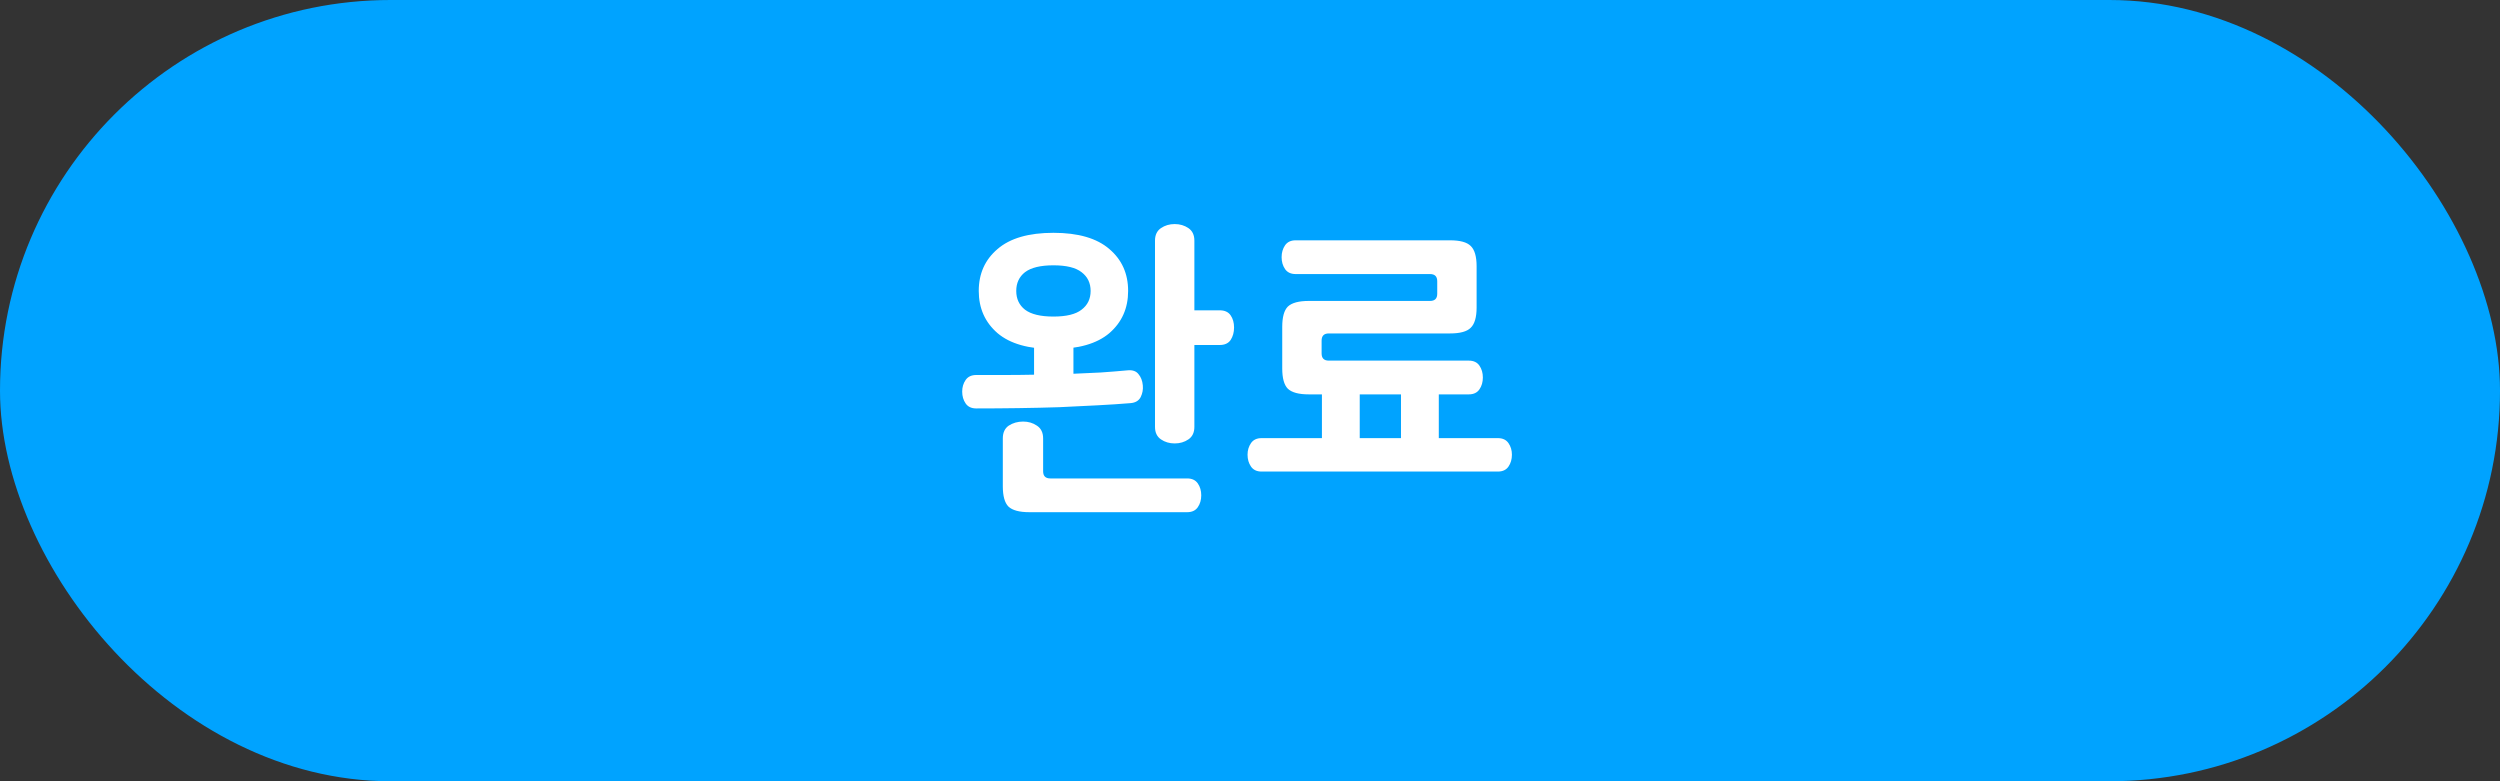 <svg width="160" height="50" viewBox="0 0 160 50" fill="none" xmlns="http://www.w3.org/2000/svg">
<rect x="0" y="0" width="160" height="50" fill="#333333" stroke="none"/>
<rect width="160" height="50" rx="25" fill="#00A3FF"/>
<path d="M67.42 22.34C65.833 22.34 64.64 22 63.84 21.32C63.04 20.627 62.64 19.727 62.64 18.62C62.64 17.513 63.04 16.62 63.84 15.94C64.64 15.247 65.833 14.9 67.42 14.9C69.007 14.9 70.2 15.247 71 15.94C71.8 16.62 72.2 17.513 72.2 18.62C72.2 19.727 71.8 20.627 71 21.32C70.2 22 69.007 22.34 67.42 22.34ZM67.42 20.26C68.247 20.26 68.847 20.113 69.22 19.82C69.607 19.527 69.8 19.127 69.8 18.62C69.8 18.113 69.607 17.713 69.22 17.42C68.847 17.127 68.247 16.98 67.42 16.98C66.593 16.98 65.987 17.127 65.6 17.42C65.227 17.713 65.04 18.113 65.04 18.62C65.04 19.127 65.227 19.527 65.6 19.82C65.987 20.113 66.593 20.26 67.42 20.26ZM76.44 19.86H78.06C78.38 19.86 78.613 19.967 78.76 20.18C78.907 20.393 78.98 20.653 78.98 20.96C78.98 21.267 78.907 21.533 78.76 21.76C78.613 21.973 78.38 22.08 78.06 22.08H76.44V27.32C76.44 27.68 76.313 27.947 76.06 28.12C75.807 28.293 75.513 28.38 75.18 28.38C74.847 28.38 74.553 28.293 74.3 28.12C74.047 27.947 73.92 27.68 73.92 27.32V15.4C73.92 15.04 74.047 14.773 74.3 14.6C74.553 14.427 74.847 14.34 75.18 14.34C75.513 14.34 75.807 14.427 76.06 14.6C76.313 14.773 76.44 15.04 76.44 15.4V19.86ZM72.36 25.8C71.72 25.853 71.013 25.9 70.24 25.94C69.467 25.98 68.653 26.02 67.8 26.06C66.96 26.087 66.087 26.107 65.18 26.12C64.287 26.133 63.387 26.14 62.48 26.14C62.173 26.14 61.947 26.033 61.8 25.82C61.653 25.607 61.58 25.353 61.58 25.06C61.58 24.78 61.653 24.533 61.8 24.32C61.947 24.107 62.173 24 62.48 24C63.093 24 63.707 24 64.32 24C64.933 24 65.553 23.993 66.18 23.98V20.86H68.7V23.92C69.287 23.893 69.867 23.867 70.44 23.84C71.027 23.8 71.607 23.753 72.18 23.7C72.487 23.673 72.713 23.753 72.86 23.94C73.02 24.127 73.113 24.367 73.14 24.66C73.167 24.927 73.12 25.18 73 25.42C72.88 25.647 72.667 25.773 72.36 25.8ZM75.98 30.62C76.287 30.62 76.513 30.727 76.66 30.94C76.807 31.153 76.88 31.407 76.88 31.7C76.88 31.993 76.807 32.247 76.66 32.46C76.513 32.673 76.287 32.78 75.98 32.78H65.88C65.24 32.78 64.793 32.66 64.54 32.42C64.3 32.18 64.18 31.747 64.18 31.12V28.06C64.18 27.687 64.307 27.413 64.56 27.24C64.827 27.067 65.133 26.98 65.48 26.98C65.813 26.98 66.107 27.067 66.36 27.24C66.627 27.413 66.76 27.687 66.76 28.06V30.16C66.76 30.467 66.913 30.62 67.22 30.62H75.98ZM92.803 15.38C93.443 15.38 93.883 15.5 94.123 15.74C94.376 15.98 94.503 16.413 94.503 17.04V19.68C94.503 20.307 94.376 20.74 94.123 20.98C93.883 21.22 93.443 21.34 92.803 21.34H85.043C84.737 21.34 84.583 21.493 84.583 21.8V22.62C84.583 22.927 84.737 23.08 85.043 23.08H94.003C94.31 23.08 94.537 23.187 94.683 23.4C94.83 23.613 94.903 23.867 94.903 24.16C94.903 24.453 94.83 24.707 94.683 24.92C94.537 25.133 94.31 25.24 94.003 25.24H83.763C83.123 25.24 82.677 25.12 82.423 24.88C82.183 24.64 82.063 24.207 82.063 23.58V20.92C82.063 20.293 82.183 19.86 82.423 19.62C82.677 19.38 83.123 19.26 83.763 19.26H91.523C91.83 19.26 91.983 19.107 91.983 18.8V18C91.983 17.693 91.83 17.54 91.523 17.54H82.923C82.617 17.54 82.39 17.433 82.243 17.22C82.097 17.007 82.023 16.753 82.023 16.46C82.023 16.167 82.097 15.913 82.243 15.7C82.39 15.487 82.617 15.38 82.923 15.38H92.803ZM80.743 30.18C80.436 30.18 80.21 30.073 80.063 29.86C79.916 29.647 79.843 29.393 79.843 29.1C79.843 28.82 79.916 28.573 80.063 28.36C80.21 28.147 80.436 28.04 80.743 28.04H84.603V24.22H87.023V28.04H89.663V24.22H92.083V28.04H95.863C96.17 28.04 96.397 28.147 96.543 28.36C96.69 28.573 96.763 28.82 96.763 29.1C96.763 29.393 96.69 29.647 96.543 29.86C96.397 30.073 96.17 30.18 95.863 30.18H80.743Z" fill="white"/>
</svg>
